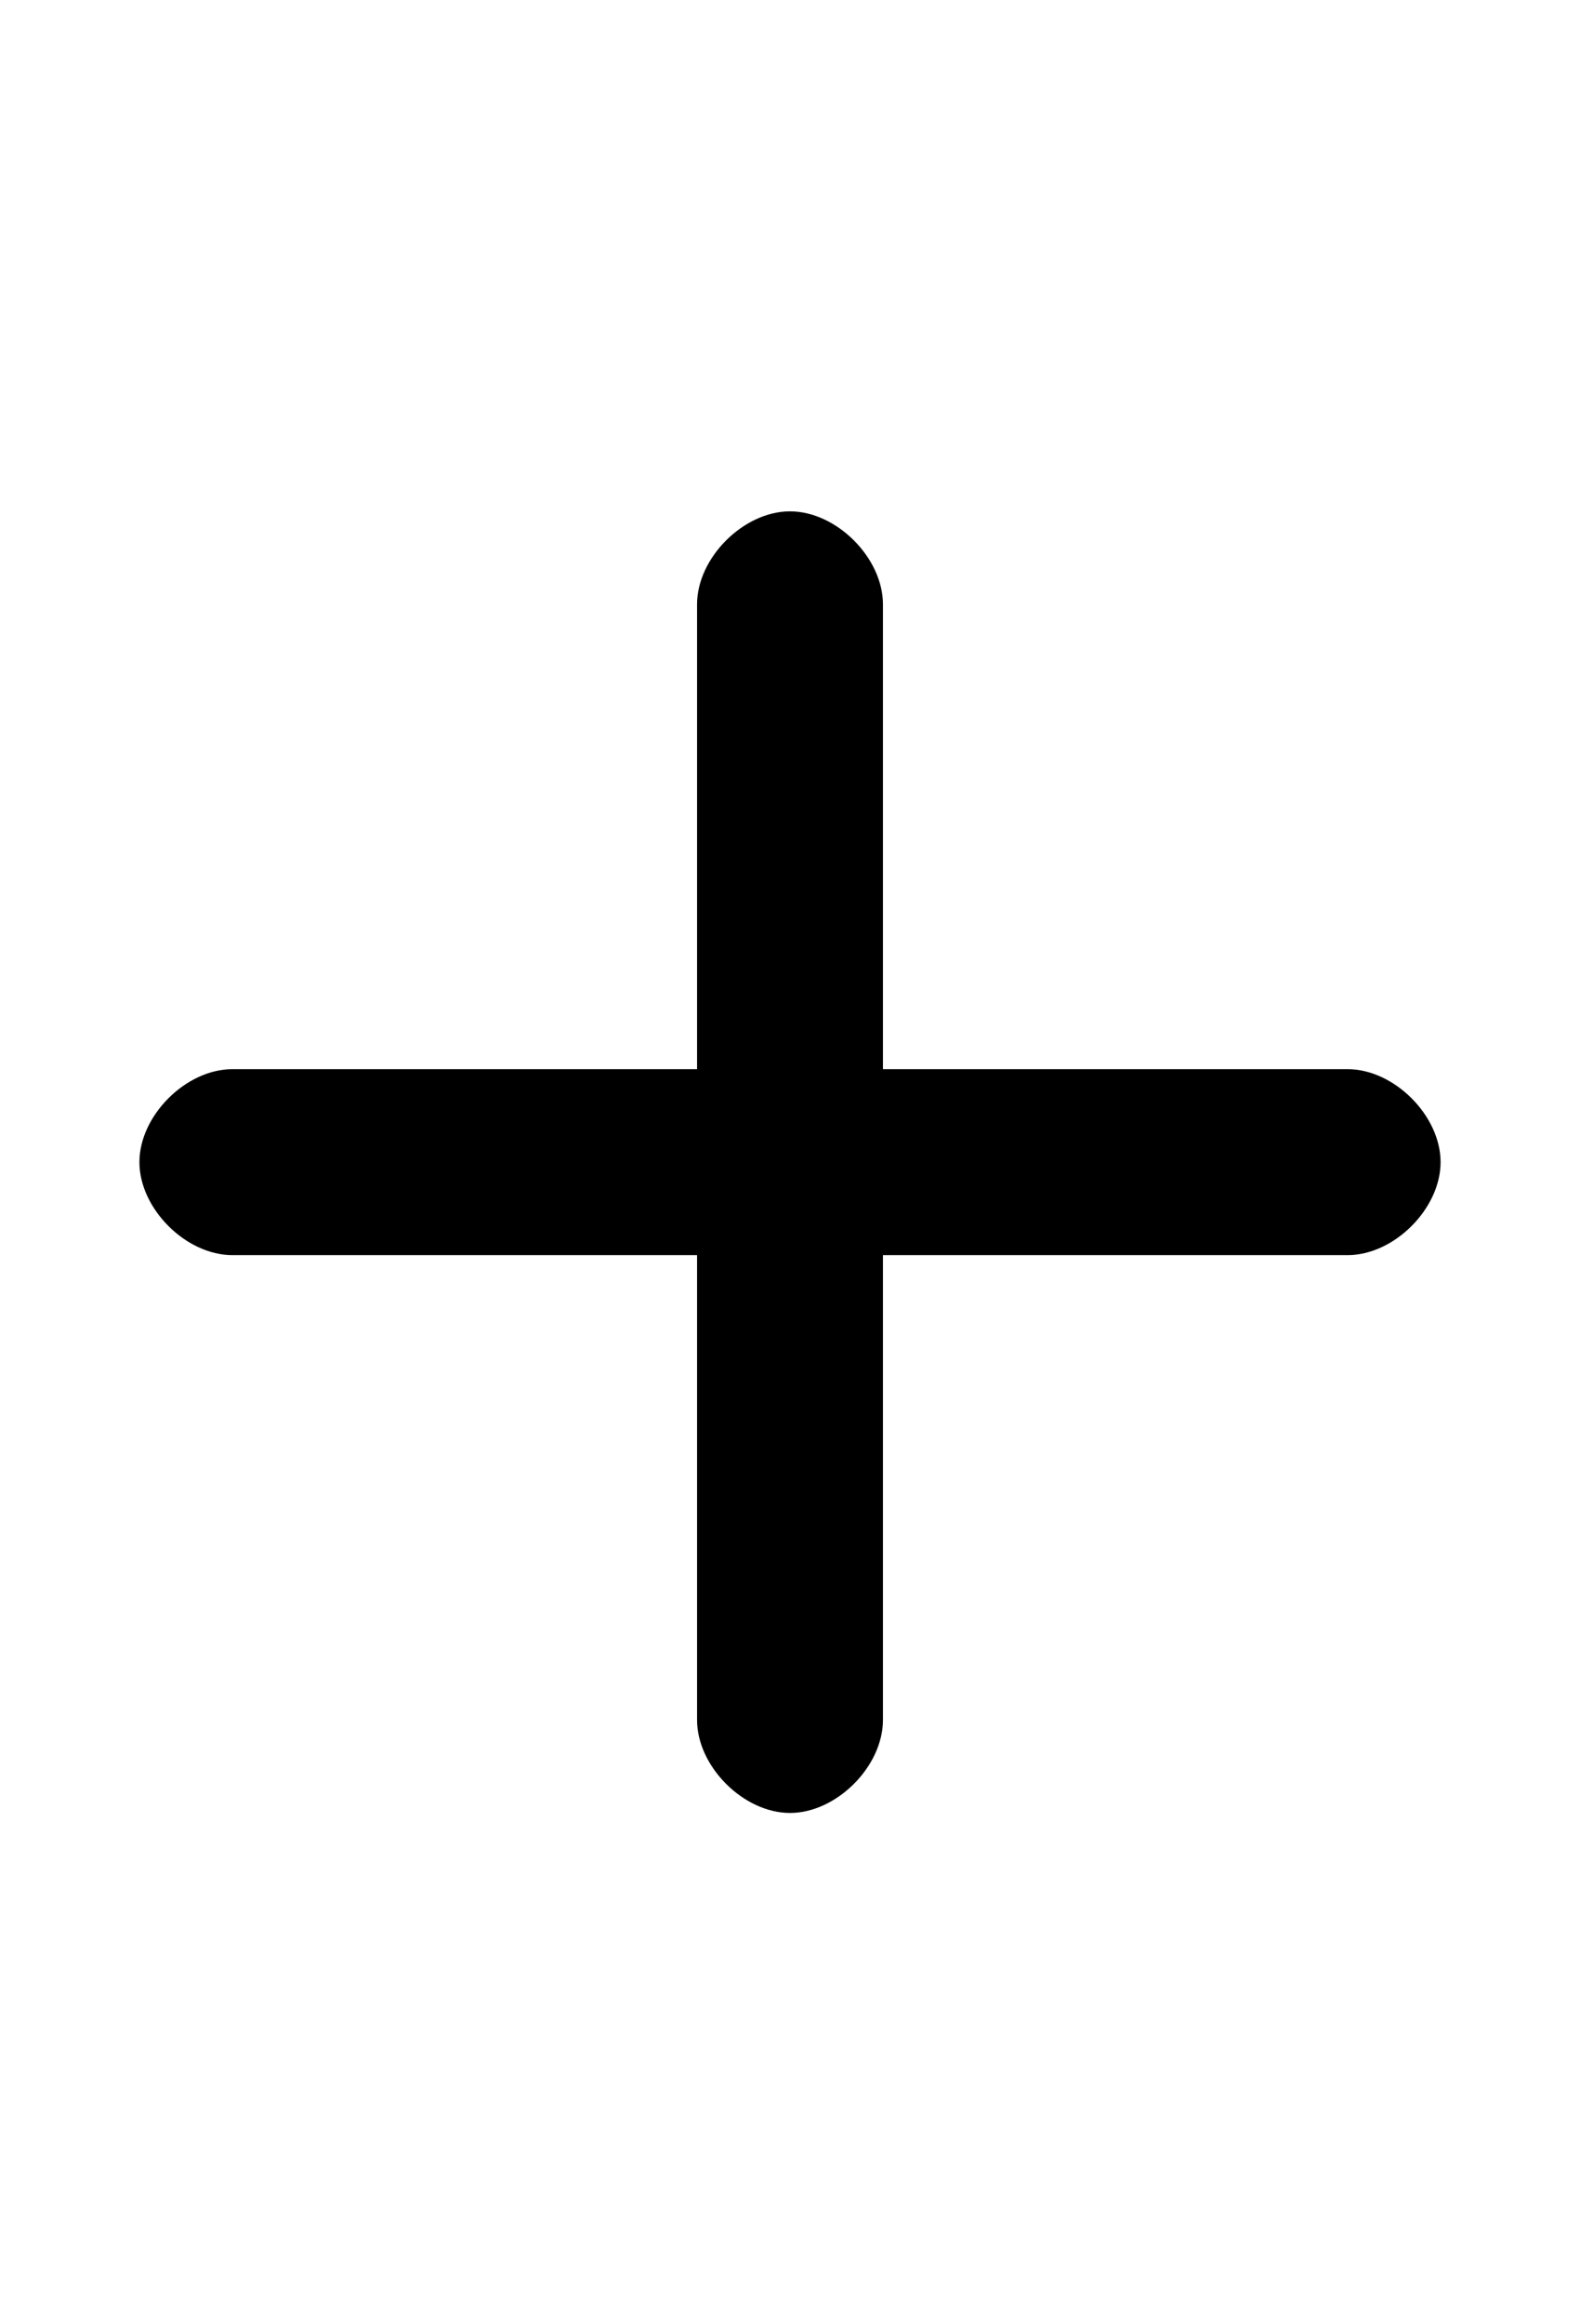 <svg xmlns="http://www.w3.org/2000/svg" viewBox="0 -44.0 34.0 50.0">
    <rect x="0" y="-44.0" width="34.0" height="50.0" fill="#808080" stroke="none"/>
    <g transform="scale(1, -1)">
        <!-- ボディの枠 -->
        <rect x="0" y="-6.0" width="34.0" height="50.0"
            stroke="white" fill="white"/>
        <!-- グリフ座標系の原点 -->
        <circle cx="0" cy="0" r="5" fill="white"/>
        <!-- グリフのアウトライン -->
        <g style="fill:black;stroke:#000000;stroke-width:0;stroke-linecap:round;stroke-linejoin:round;">
        <path d="M 15.0 21.0 L 5.0 21.0 C 4.0 21.0 3.0 20.0 3.0 19.0 C 3.0 18.0 4.0 17.0 5.0 17.0 L 15.0 17.0 L 15.0 7.0 C 15.0 6.0 16.0 5.0 17.0 5.0 C 18.0 5.0 19.0 6.0 19.0 7.0 L 19.0 17.0 L 29.0 17.0 C 30.0 17.0 31.0 18.0 31.0 19.0 C 31.0 20.0 30.0 21.0 29.0 21.0 L 19.0 21.0 L 19.0 31.0 C 19.0 32.0 18.0 33.0 17.0 33.0 C 16.0 33.0 15.0 32.0 15.0 31.0 Z"/>
    </g>
    </g>
</svg>

